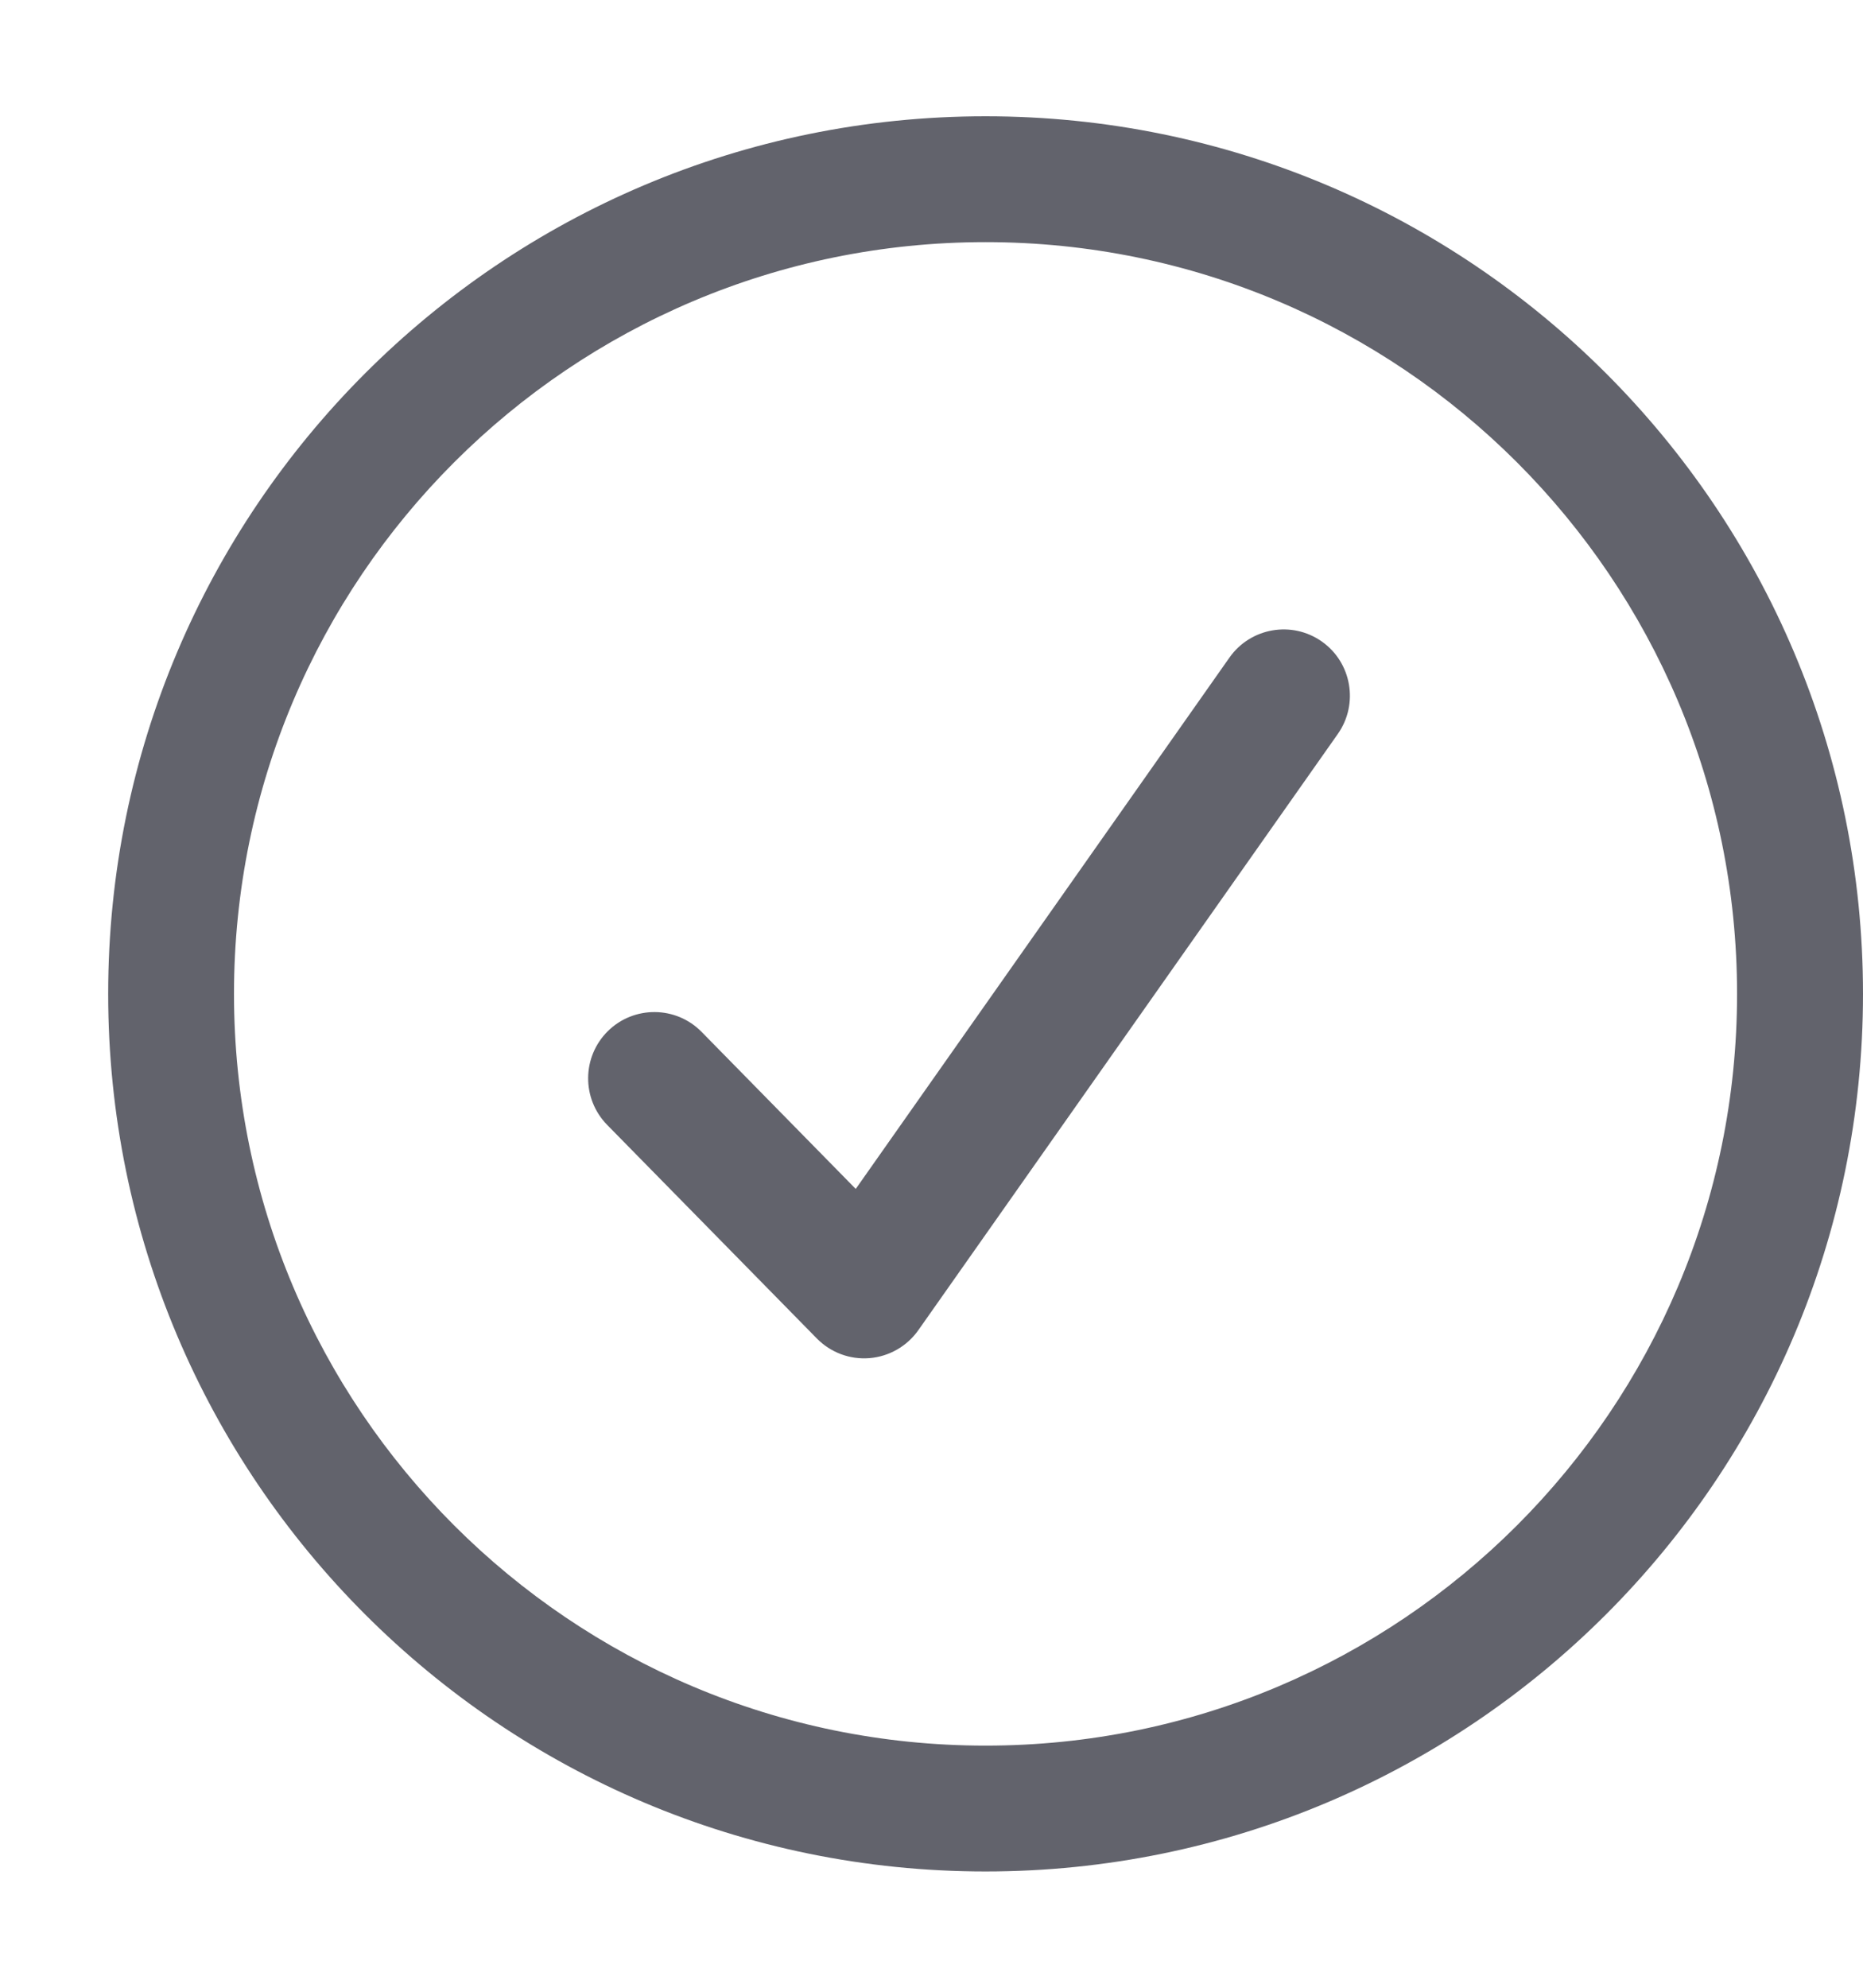 <svg width="15" height="16" viewBox="0 0 15 16" fill="none" xmlns="http://www.w3.org/2000/svg">
<path fill-rule="evenodd" clip-rule="evenodd" d="M7.935 0.936C4.034 0.936 0.871 4.098 0.871 8C0.871 11.902 4.034 15.064 7.935 15.064C11.837 15.064 15 11.902 15 8C15 4.098 11.837 0.936 7.935 0.936ZM1.884 8C1.884 4.658 4.594 1.949 7.935 1.949C11.277 1.949 13.986 4.658 13.986 8C13.986 11.342 11.277 14.051 7.935 14.051C4.594 14.051 1.884 11.342 1.884 8ZM10.772 5.907C10.941 5.666 10.883 5.333 10.643 5.164C10.402 4.994 10.069 5.052 9.899 5.293L6.89 9.57L5.649 8.306C5.443 8.096 5.105 8.093 4.895 8.299C4.685 8.506 4.682 8.843 4.888 9.054L6.577 10.774C6.688 10.887 6.843 10.945 7.001 10.932C7.159 10.919 7.303 10.836 7.394 10.707L10.772 5.907Z" fill="#62636C"/>
</svg>
